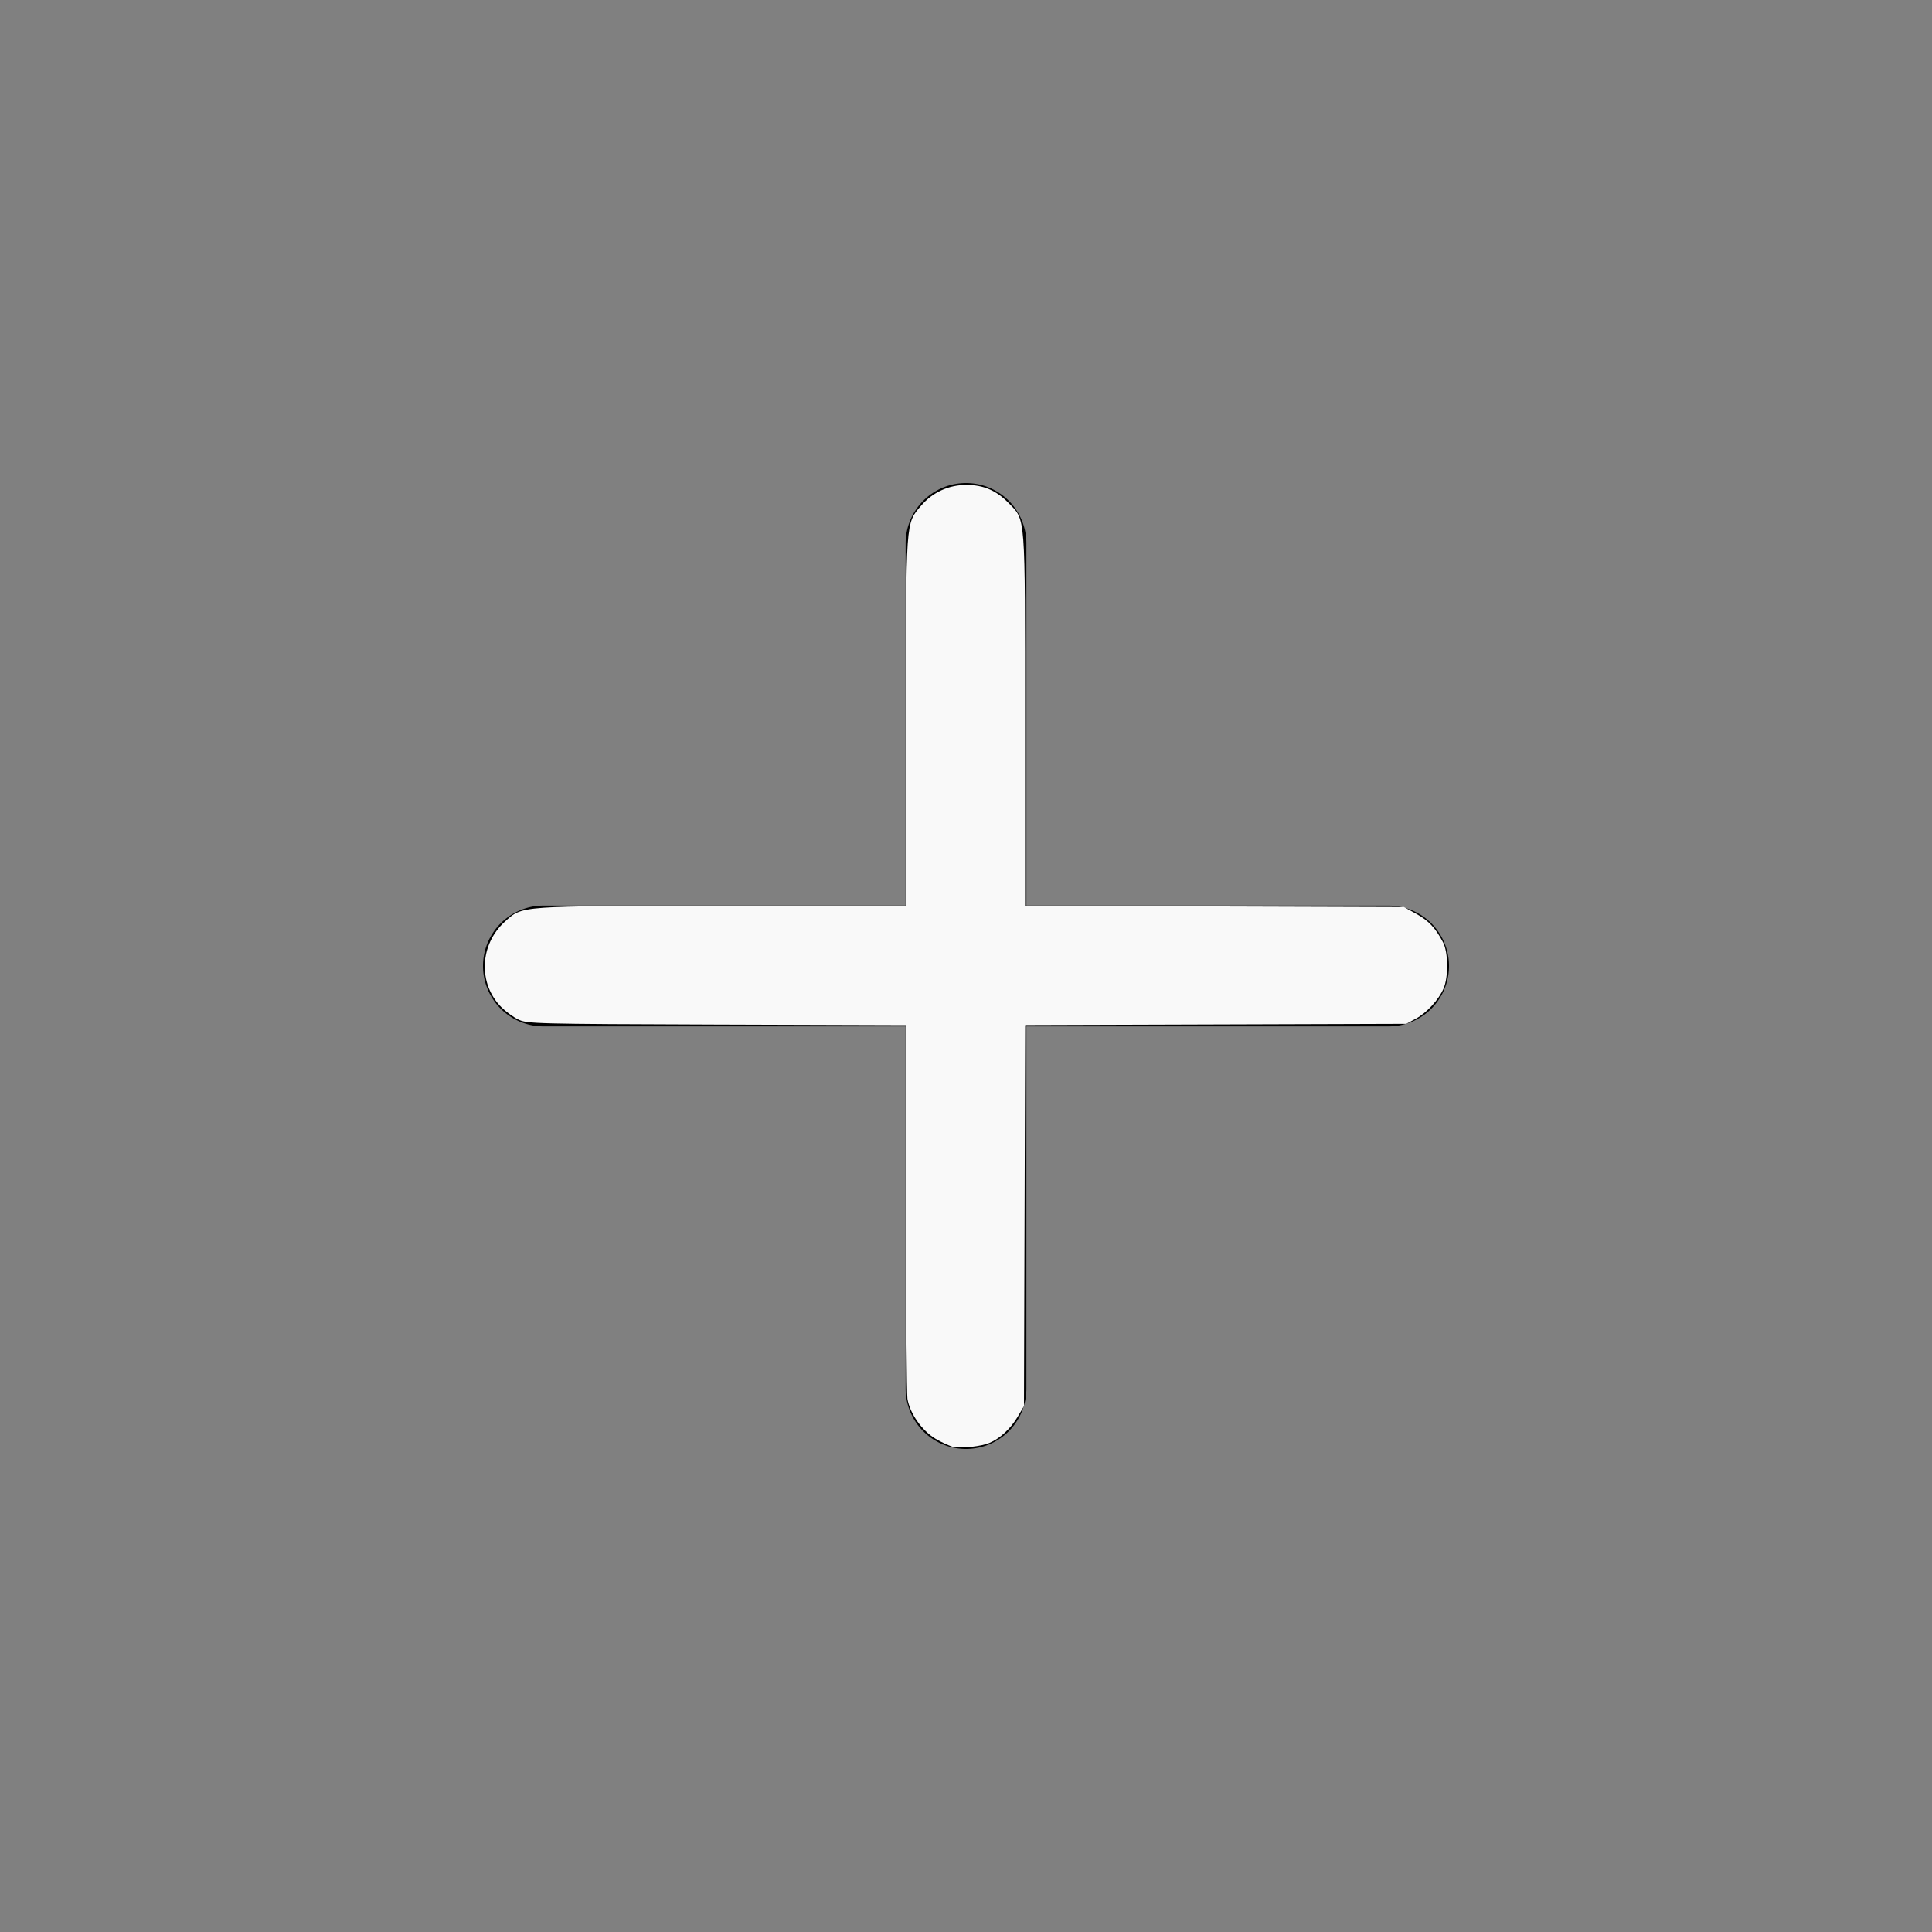 <?xml version="1.0" encoding="UTF-8" standalone="no"?>
<svg
   xmlns:dc="http://purl.org/dc/elements/1.1/"
   xmlns:cc="http://creativecommons.org/ns#"
   xmlns:rdf="http://www.w3.org/1999/02/22-rdf-syntax-ns#"
   xmlns:svg="http://www.w3.org/2000/svg"
   xmlns="http://www.w3.org/2000/svg"
   xmlns:sodipodi="http://sodipodi.sourceforge.net/DTD/sodipodi-0.dtd"
   xmlns:inkscape="http://www.inkscape.org/namespaces/inkscape"
   width="16"
   height="16"
   fill="currentColor"
   class="bi bi-plus"
   viewBox="0 0 16 16"
   version="1.1"
   id="svg53"
   sodipodi:docname="plus.svg"
   inkscape:version="0.92.5 (0.92.5+69)">
  <rect x="0" y="0" width="16" height="16" fill="#808080" stroke="none"/>
  <defs
     id="defs57" />
  <sodipodi:namedview
     pagecolor="#ffffff"
     bordercolor="#666666"
     borderopacity="1"
     objecttolerance="10"
     gridtolerance="10"
     guidetolerance="10"
     inkscape:pageopacity="0"
     inkscape:pageshadow="2"
     inkscape:window-width="1853"
     inkscape:window-height="1025"
     id="namedview55"
     showgrid="false"
     inkscape:zoom="52.75"
     inkscape:cx="8"
     inkscape:cy="8"
     inkscape:window-x="67"
     inkscape:window-y="27"
     inkscape:window-maximized="1"
     inkscape:current-layer="svg53" />
  <path
     d="M8 4a.5.5 0 0 1 .5.5v3h3a.5.5 0 0 1 0 1h-3v3a.5.5 0 0 1-1 0v-3h-3a.5.5 0 0 1 0-1h3v-3A.5.5 0 0 1 8 4z"
     id="path51" />
  <path
     style="fill:#f9f9f9;stroke-width:0.019"
     d="m 7.899,11.984 c -0.027,-0.005 -0.096,-0.036 -0.152,-0.069 -0.113,-0.068 -0.211,-0.208 -0.232,-0.33 -0.006,-0.039 -0.012,-0.752 -0.012,-1.583 L 7.503,8.49 5.935,8.485 C 4.427,8.48 4.363,8.478 4.292,8.443 4.251,8.423 4.188,8.377 4.152,8.341 3.958,8.146 3.971,7.822 4.182,7.632 4.329,7.5 4.281,7.503 5.981,7.503 H 7.503 V 5.981 c 0,-1.693 -0.004,-1.642 0.126,-1.794 0.094,-0.11 0.229,-0.172 0.376,-0.171 0.141,2.872e-4 0.246,0.046 0.348,0.15 0.142,0.146 0.136,0.07 0.136,1.795 v 1.541 l 1.569,0.005 1.569,0.005 0.102,0.056 c 0.103,0.057 0.16,0.118 0.222,0.237 0.043,0.083 0.045,0.286 0.004,0.381 -0.041,0.095 -0.14,0.202 -0.231,0.251 l -0.078,0.042 -1.578,0.005 -1.578,0.005 -0.005,1.578 -0.005,1.578 -0.052,0.088 c -0.058,0.098 -0.146,0.18 -0.234,0.217 -0.067,0.028 -0.222,0.046 -0.295,0.033 z"
     id="path61"
     inkscape:connector-curvature="0" />
</svg>
